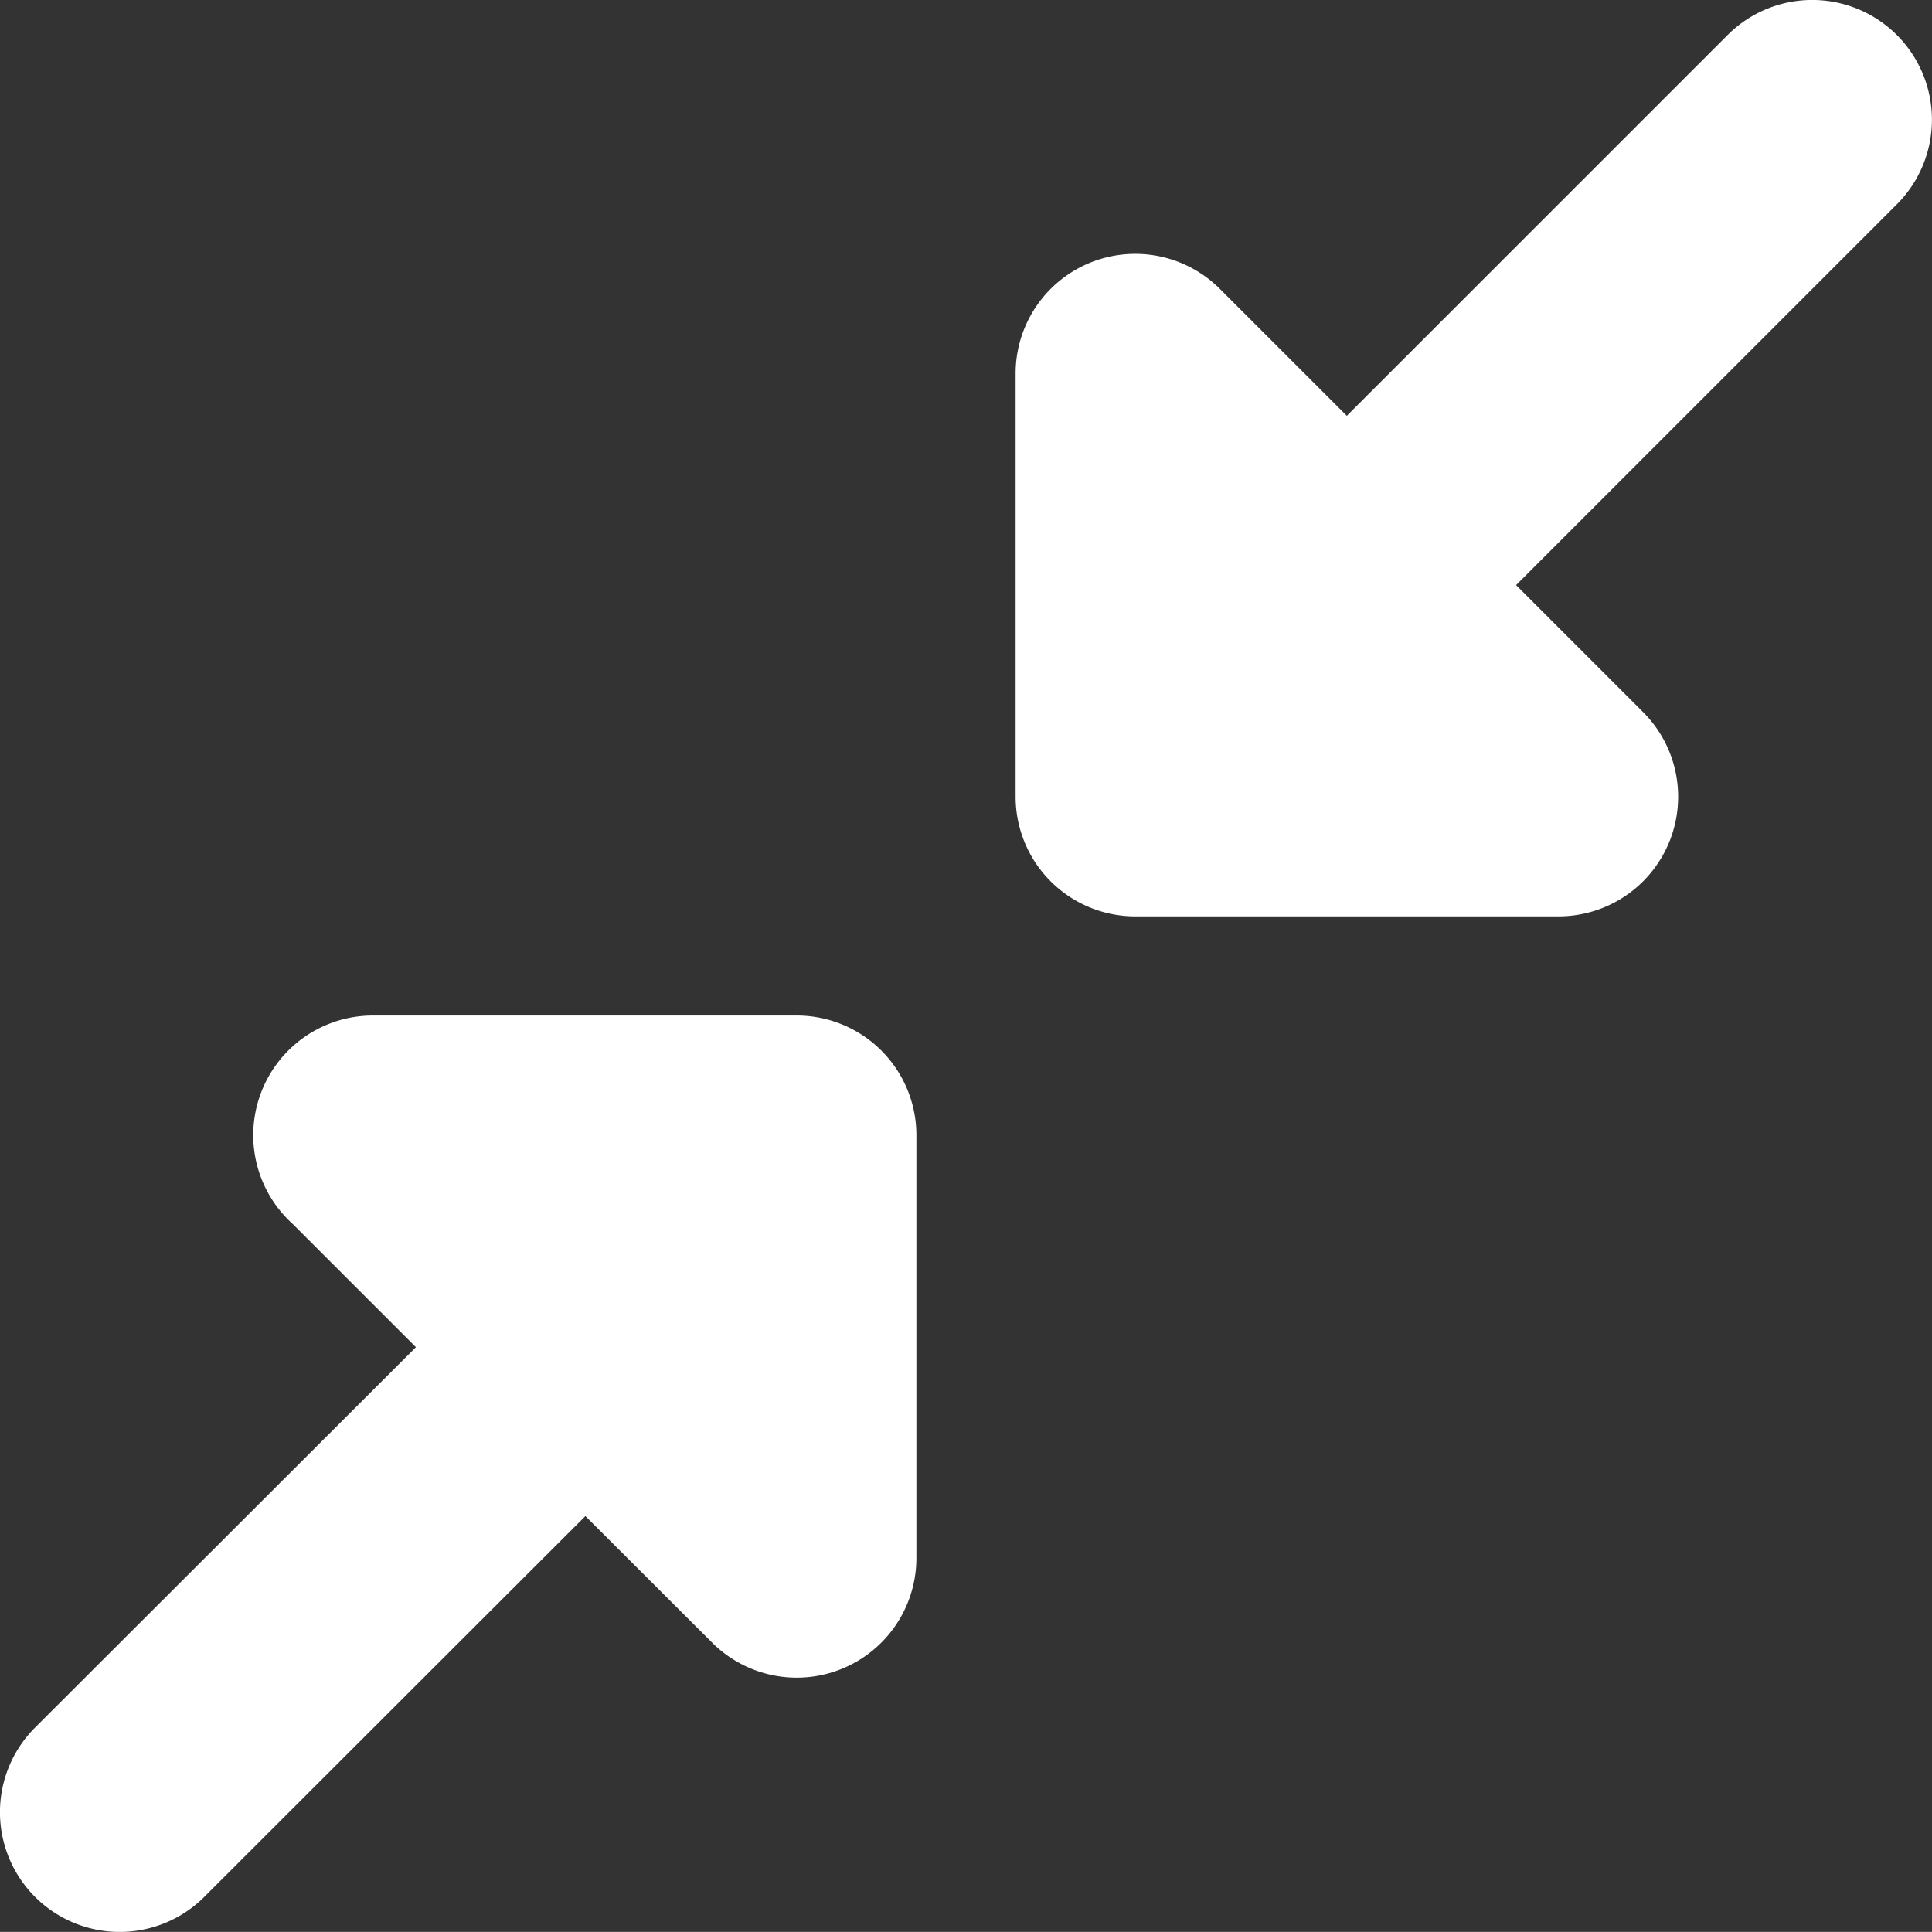 <svg xmlns="http://www.w3.org/2000/svg" width="19.472" height="19.471" viewBox="0 0 19.472 19.471"><rect x="0" y="0" width="19.472" height="19.471" fill="#333333" stroke="none"/><path d="M2.059,136.163,5.9,132.325,7.177,133.6a1.206,1.206,0,0,0,2.059-.853v-4.265A1.206,1.206,0,0,0,8.03,127.28H3.764a1.206,1.206,0,0,0-.815,2.1l1.243,1.243L.353,134.457a1.206,1.206,0,0,0,1.706,1.706Z" transform="translate(0 -117.045)" fill="#fff"/><path d="M128.489,9.236h4.265a1.206,1.206,0,0,0,.853-2.059l-1.28-1.28,3.838-3.838A1.206,1.206,0,1,0,134.459.353l-3.838,3.838-1.279-1.279a1.206,1.206,0,0,0-2.059.853V8.03A1.206,1.206,0,0,0,128.489,9.236Z" transform="translate(-117.047)" fill="#fff"/></svg>